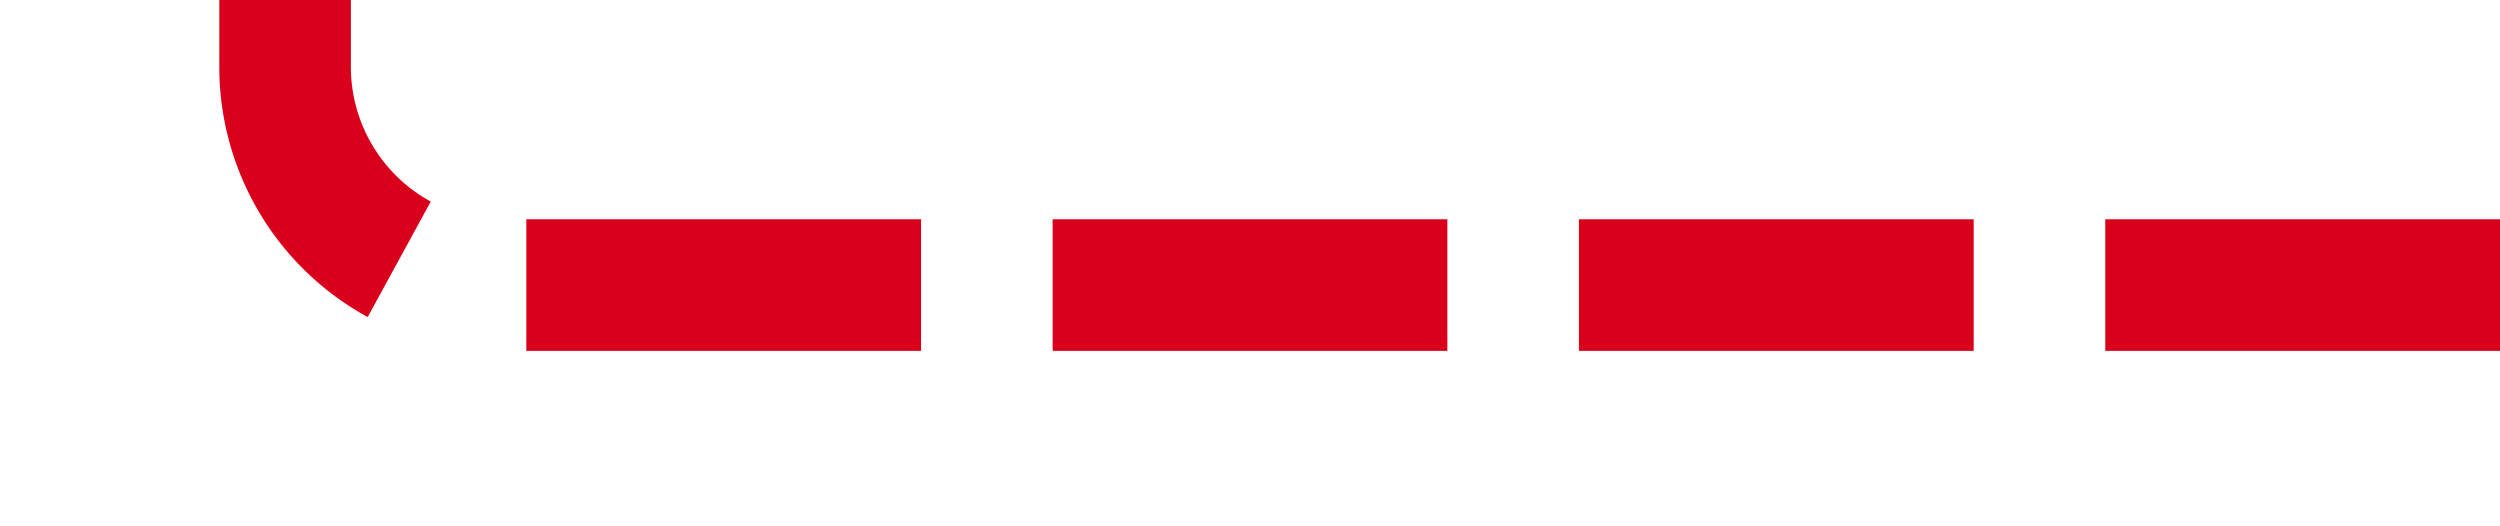 ﻿<?xml version="1.0" encoding="utf-8"?>
<svg version="1.1" xmlns:xlink="http://www.w3.org/1999/xlink" width="57px" height="12px" preserveAspectRatio="xMinYMid meet" viewBox="2926 2387  57 10" xmlns="http://www.w3.org/2000/svg">
  <path d="M 2983 2392.5  L 2937 2392.5  A 5 5 0 0 1 2932.5 2387.5 L 2932.5 2138  A 5 5 0 0 1 2937.5 2133.5 L 2998 2133.5  A 3 3 0 0 0 3001.5 2130.5 " stroke-width="3" stroke-dasharray="9,3" stroke="#d9001b" fill="none" />
  <path d="M 3013 2143  L 3001.5 2127  L 2990 2143  L 3013 2143  Z " fill-rule="nonzero" fill="#d9001b" stroke="none" />
</svg>